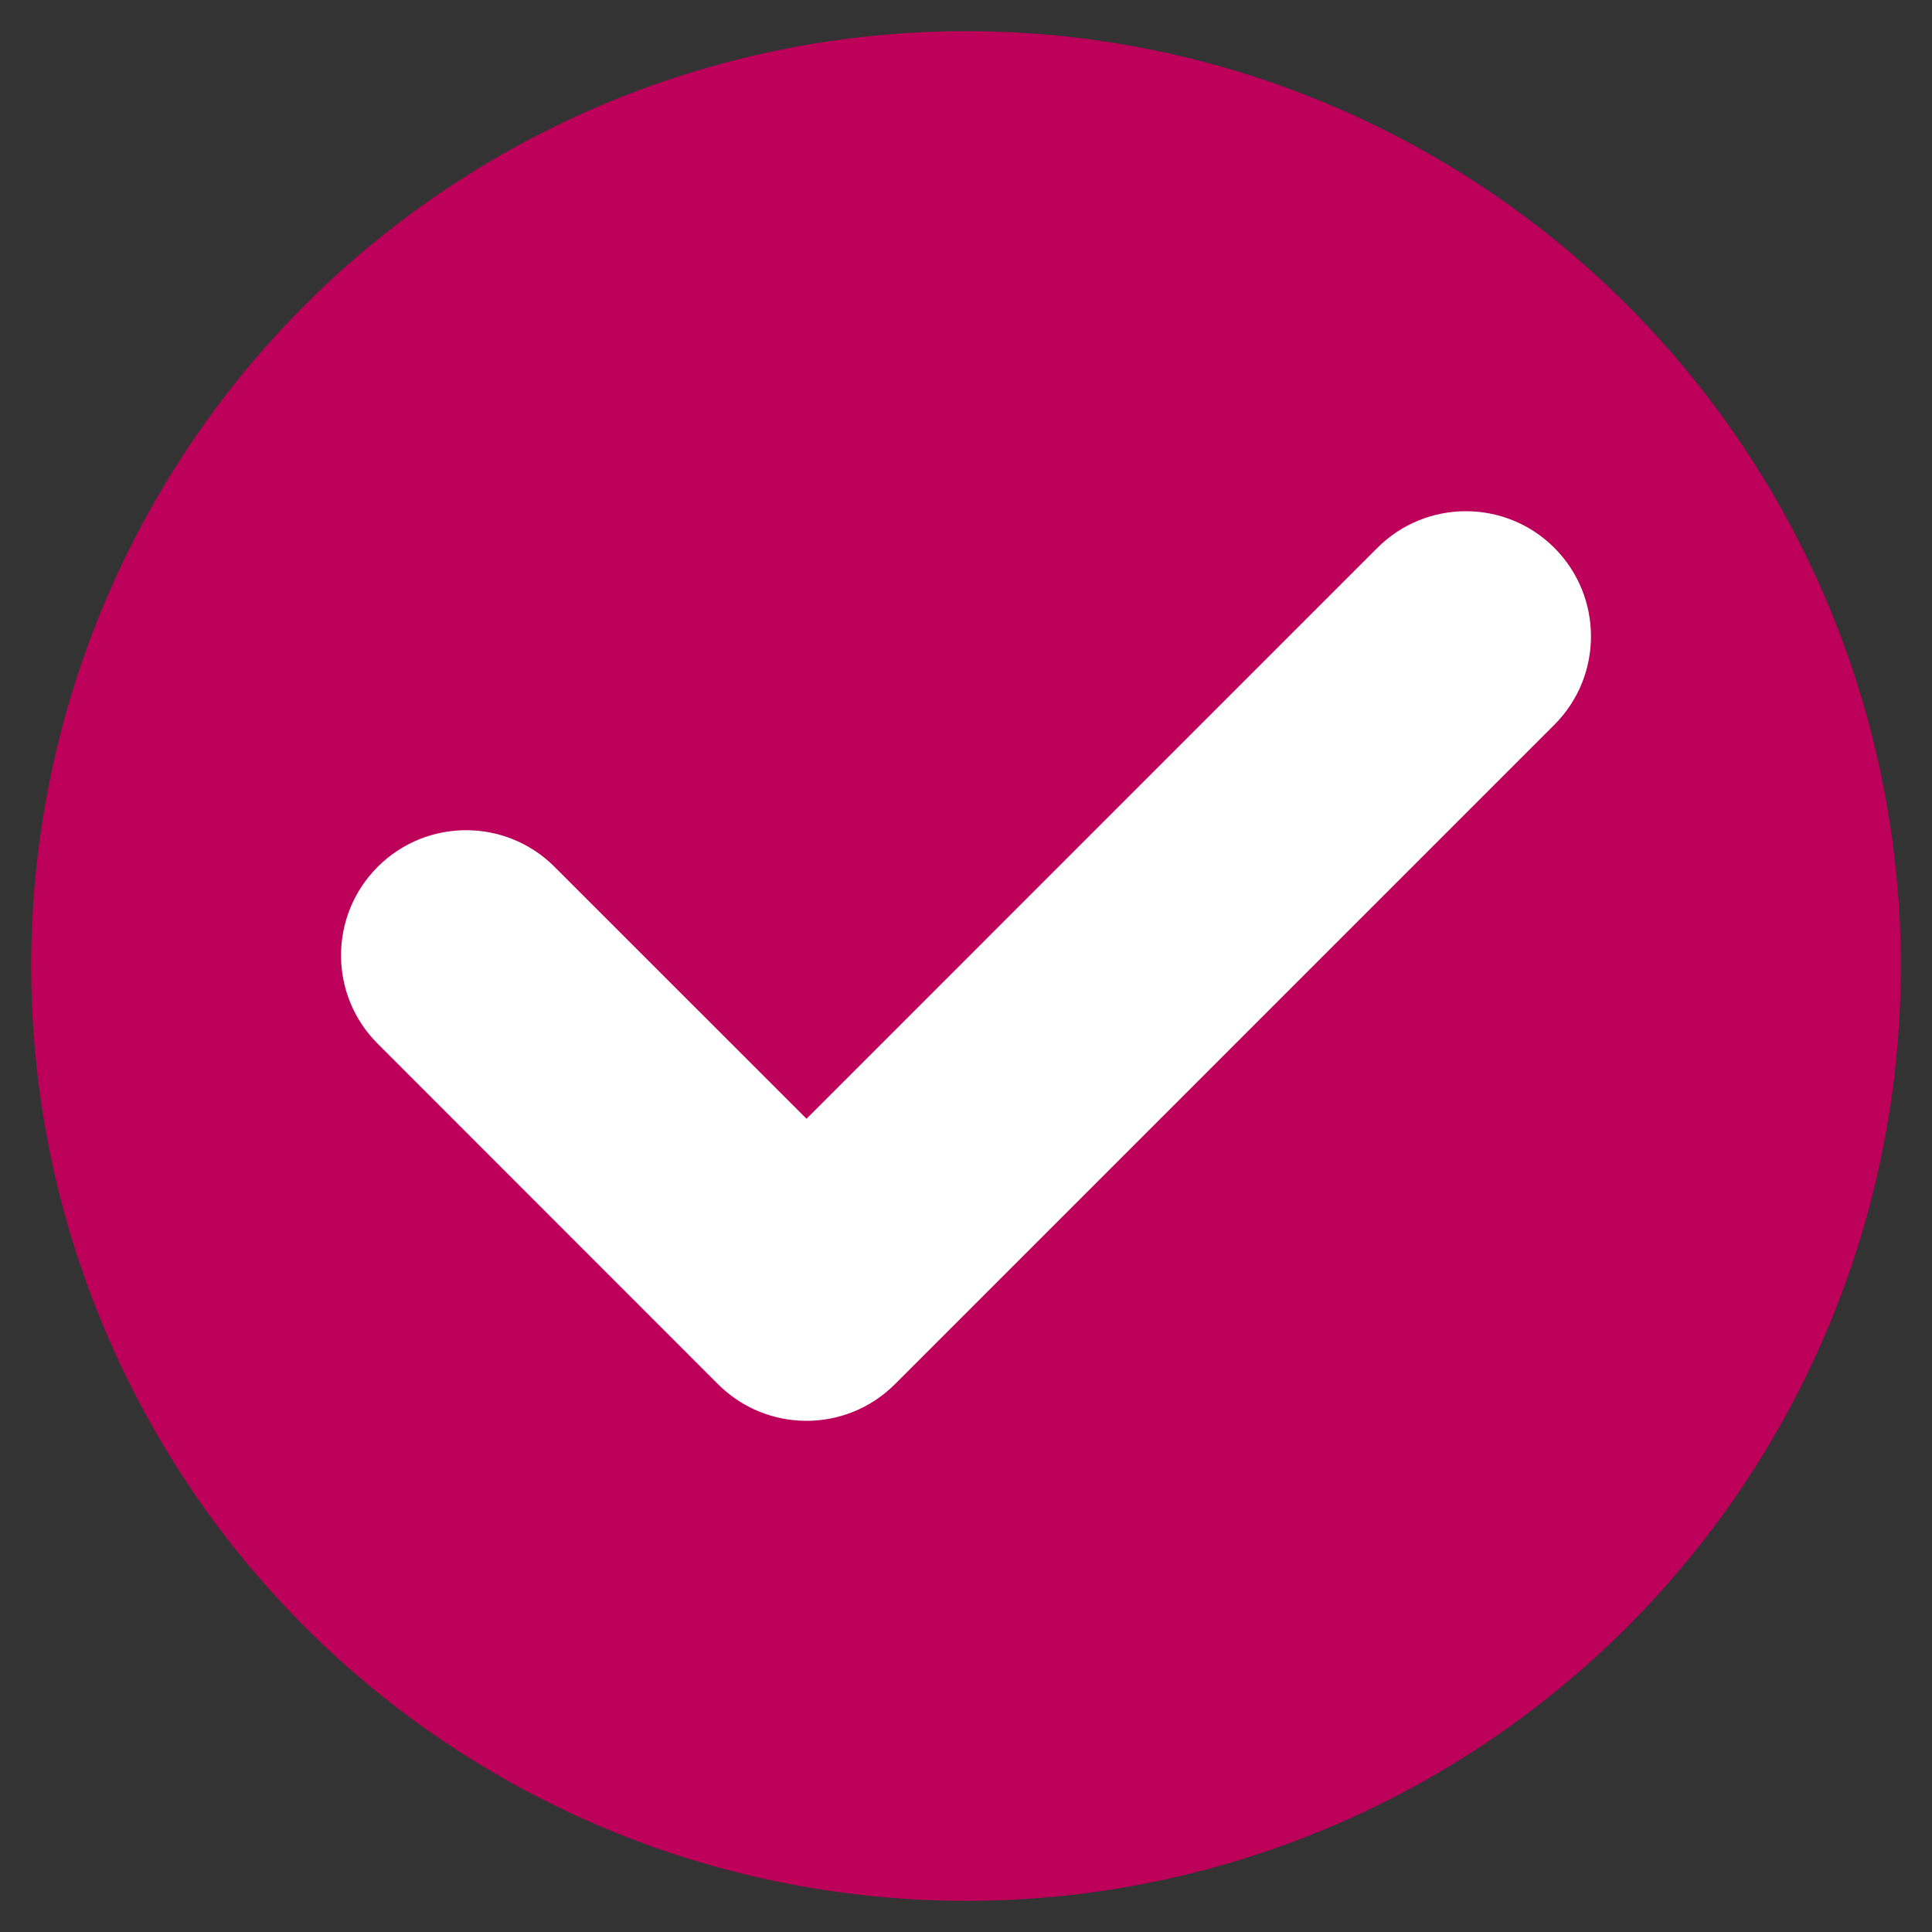 <?xml version="1.0" encoding="utf-8"?>
<!-- Generator: Adobe Illustrator 16.0.0, SVG Export Plug-In . SVG Version: 6.00 Build 0)  -->
<!DOCTYPE svg PUBLIC "-//W3C//DTD SVG 1.1//EN" "http://www.w3.org/Graphics/SVG/1.1/DTD/svg11.dtd">
<svg version="1.1" id="Capa_1" xmlns="http://www.w3.org/2000/svg" xmlns:xlink="http://www.w3.org/1999/xlink" x="0px" y="0px"
	 width="31px" height="31px" viewBox="0 0 31 31" enable-background="new 0 0 31 31" xml:space="preserve">
<rect x="0" y="0" width="31" height="31" fill="#333333" stroke="none"/>
<circle fill="#BD005A" cx="15.5" cy="15.5" r="15"/>
<g>
	<path fill="#FFFFFF" d="M24.94,11.63L14.36,22.21c-0.784,0.784-2.055,0.784-2.839,0L6.06,16.747c-0.784-0.783-0.784-2.054,0-2.838
		c0.784-0.784,2.054-0.784,2.838,0l4.043,4.042l9.16-9.161c0.784-0.783,2.056-0.783,2.839,0C25.724,9.575,25.724,10.846,24.94,11.63
		z"/>
</g>
</svg>
